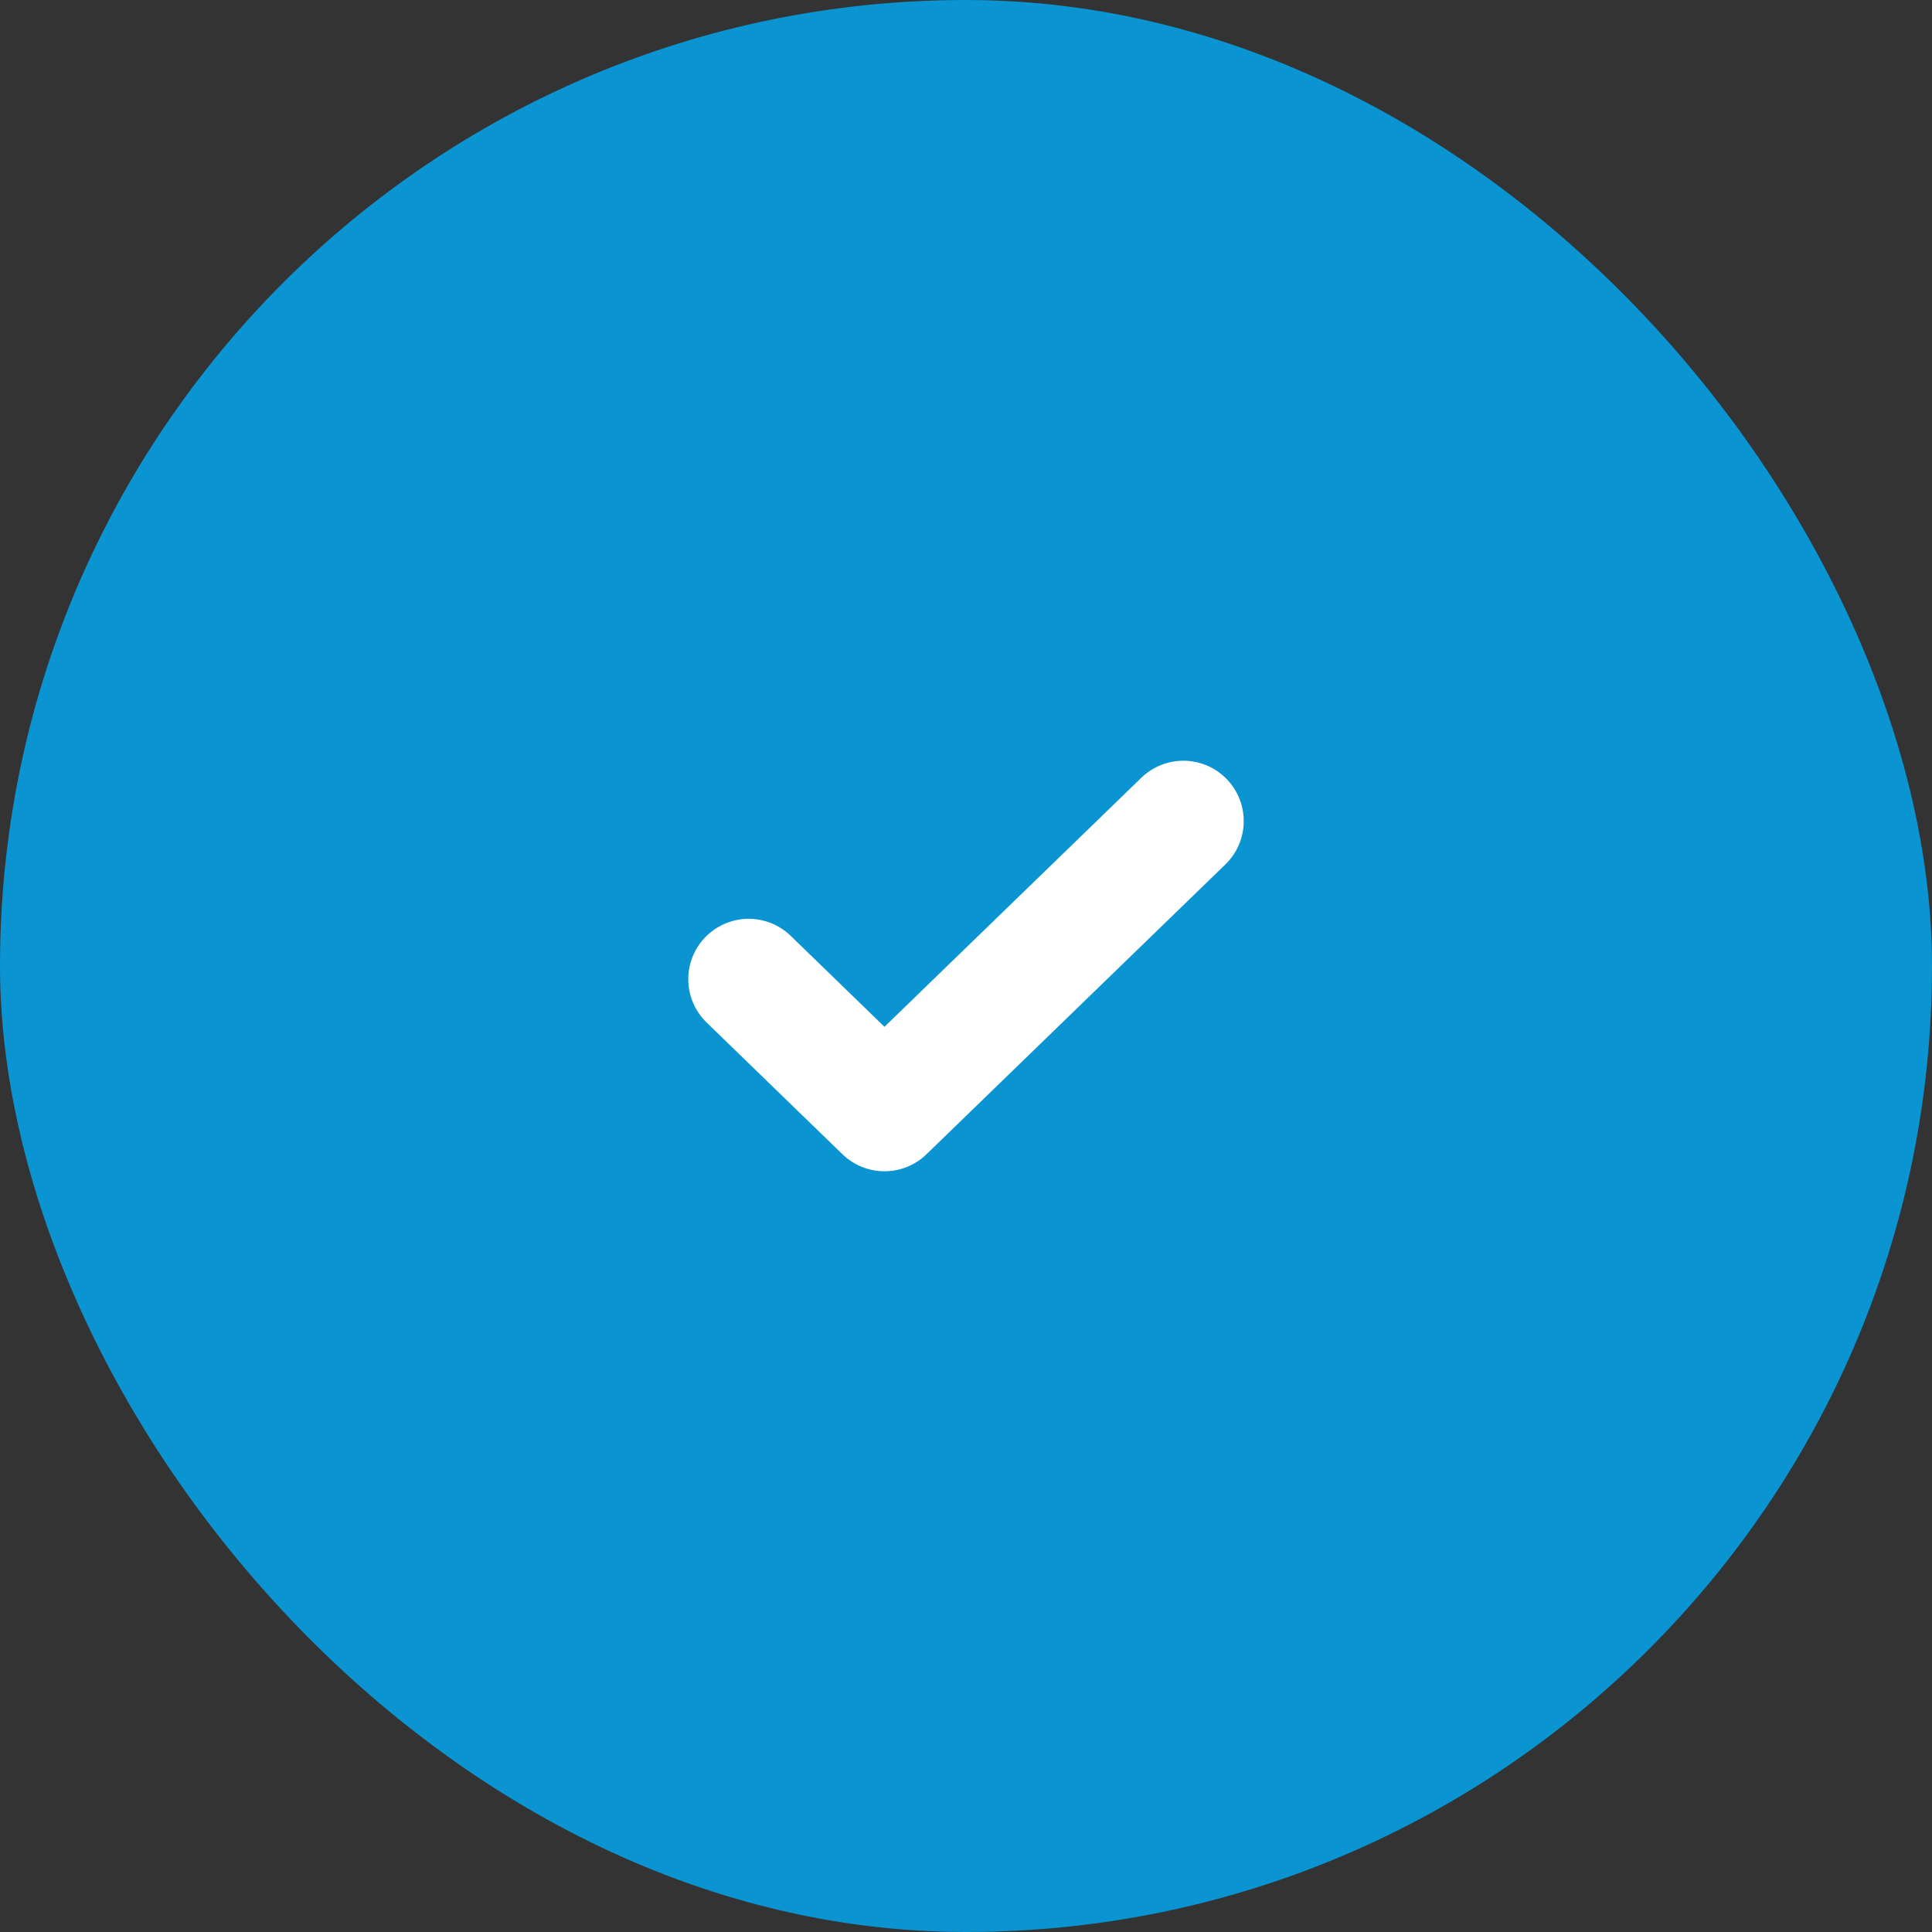 <svg width="40" height="40" viewBox="0 0 40 40" fill="none" xmlns="http://www.w3.org/2000/svg">
<rect x="0" y="0" width="40" height="40" fill="#333333" stroke="none"/>
<rect width="40" height="40" rx="20" fill="#0A94D1"/>
<path d="M15.5 20.273L18.312 23L24.5 17" stroke="white" stroke-width="2.5" stroke-linecap="round" stroke-linejoin="round"/>
</svg>
